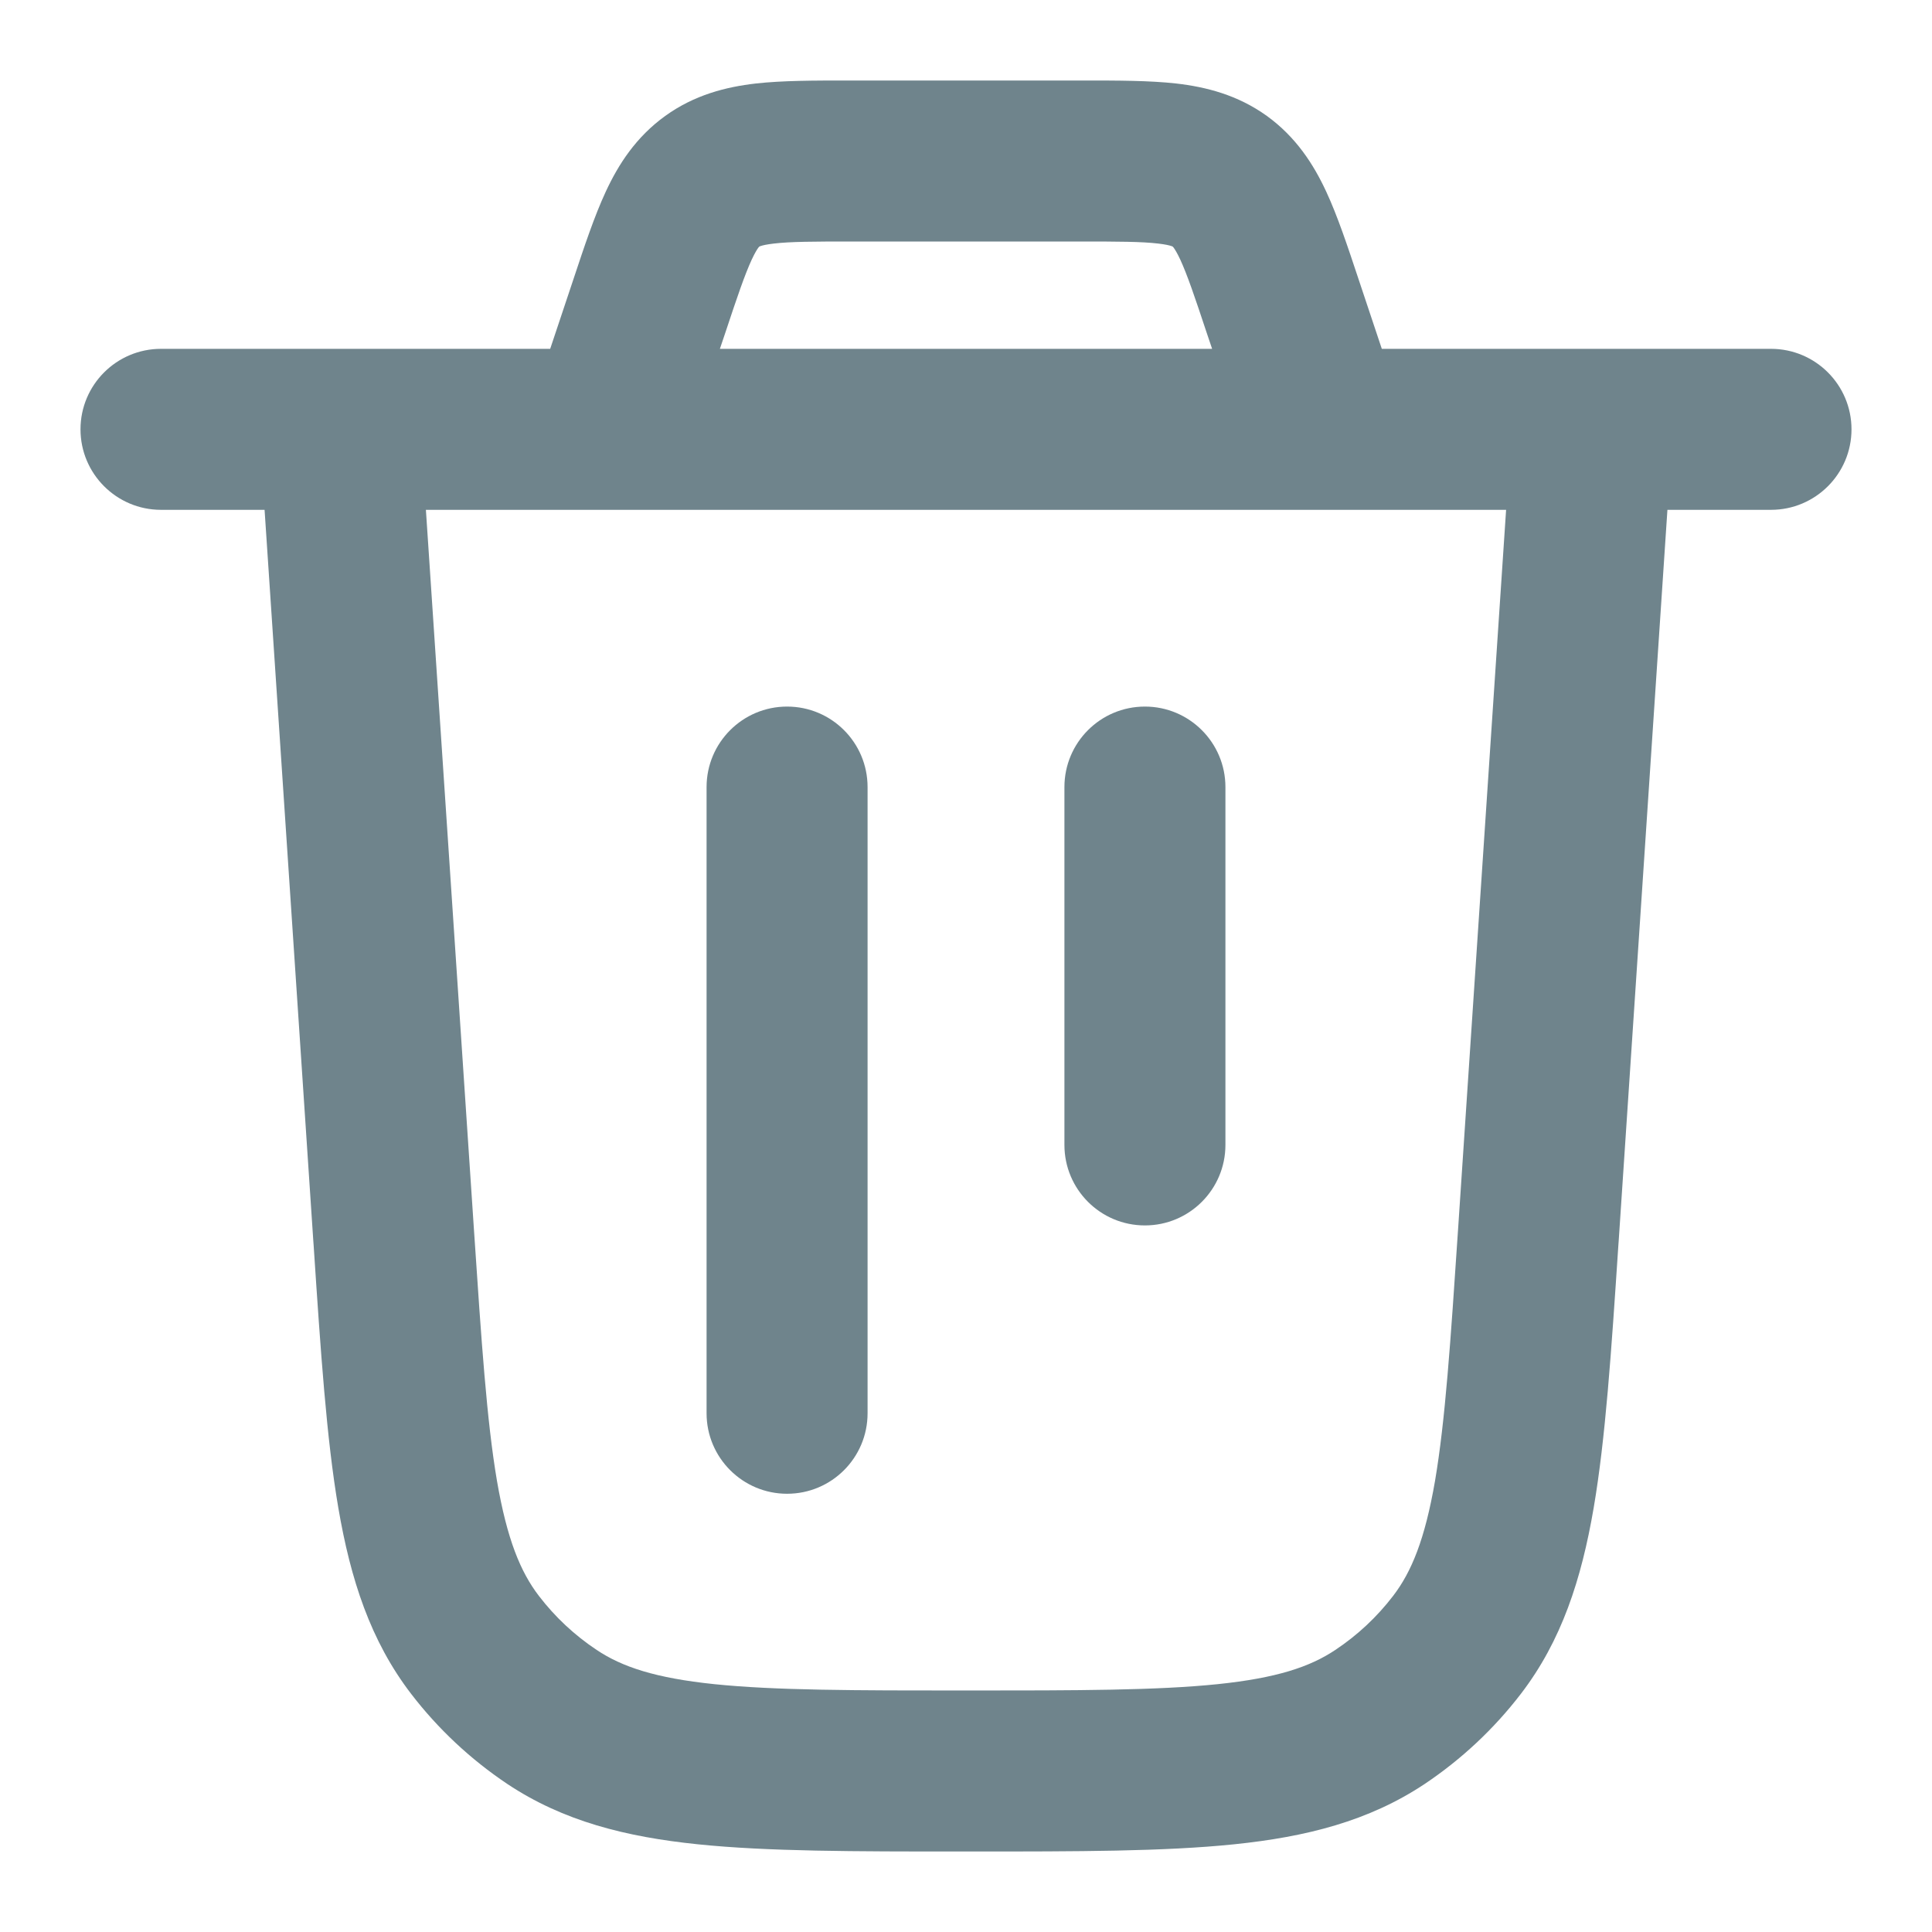 <svg width="18" height="18" viewBox="0 0 18 18" fill="none" xmlns="http://www.w3.org/2000/svg">
<path fill-rule="evenodd" clip-rule="evenodd" d="M7.906 0.75L7.942 0.75H10.059L10.094 0.75C10.411 0.75 10.709 0.75 10.959 0.778C11.237 0.81 11.53 0.884 11.803 1.08C12.075 1.277 12.238 1.531 12.356 1.785C12.462 2.013 12.556 2.296 12.656 2.597L12.667 2.63L12.874 3.25H14.833H16.5C16.914 3.25 17.25 3.586 17.25 4C17.25 4.414 16.914 4.75 16.5 4.75H15.535L15.081 11.561L15.078 11.601C15.012 12.598 14.958 13.404 14.848 14.048C14.734 14.714 14.549 15.287 14.169 15.782C13.918 16.109 13.615 16.392 13.273 16.621C12.753 16.967 12.169 17.114 11.497 17.183C10.847 17.25 10.04 17.25 9.041 17.25H9.041H9H8.959H8.959C7.96 17.25 7.153 17.25 6.503 17.183C5.83 17.114 5.247 16.967 4.727 16.621C4.385 16.392 4.082 16.109 3.831 15.782C3.451 15.287 3.266 14.714 3.152 14.048C3.042 13.404 2.988 12.599 2.922 11.601L2.919 11.561L2.465 4.75H1.5C1.086 4.75 0.75 4.414 0.75 4C0.75 3.586 1.086 3.25 1.5 3.25H3.167H5.126L5.333 2.63L5.344 2.597C5.444 2.296 5.538 2.013 5.644 1.785C5.762 1.531 5.925 1.277 6.198 1.08C6.47 0.884 6.763 0.81 7.041 0.778C7.291 0.75 7.589 0.75 7.906 0.75ZM6.707 3.25H11.293L11.244 3.105C11.129 2.758 11.061 2.559 10.996 2.418C10.966 2.354 10.946 2.323 10.935 2.308C10.93 2.301 10.927 2.299 10.926 2.298L10.925 2.297L10.924 2.297C10.924 2.296 10.92 2.294 10.912 2.292C10.895 2.286 10.858 2.277 10.789 2.269C10.634 2.251 10.424 2.25 10.059 2.25H7.942C7.576 2.25 7.366 2.251 7.211 2.269C7.142 2.277 7.105 2.286 7.088 2.292C7.08 2.294 7.076 2.296 7.076 2.297L7.075 2.297L7.074 2.298C7.073 2.299 7.07 2.301 7.065 2.308C7.054 2.323 7.034 2.354 7.004 2.418C6.939 2.559 6.871 2.758 6.756 3.105L6.707 3.25ZM3.968 4.75L4.416 11.461C4.486 12.508 4.535 13.237 4.63 13.796C4.724 14.341 4.849 14.645 5.021 14.869C5.172 15.066 5.353 15.235 5.559 15.372C5.795 15.53 6.106 15.634 6.656 15.691C7.22 15.749 7.951 15.75 9 15.75C10.05 15.75 10.78 15.749 11.344 15.691C11.894 15.634 12.205 15.53 12.441 15.372C12.647 15.235 12.828 15.066 12.979 14.869C13.151 14.645 13.276 14.341 13.37 13.796C13.465 13.237 13.514 12.508 13.584 11.461L14.032 4.75H12.333H5.667H3.968ZM7.333 6.583C7.748 6.583 8.083 6.919 8.083 7.333V13.167C8.083 13.581 7.748 13.917 7.333 13.917C6.919 13.917 6.583 13.581 6.583 13.167V7.333C6.583 6.919 6.919 6.583 7.333 6.583ZM11.417 7.333C11.417 6.919 11.081 6.583 10.667 6.583C10.252 6.583 9.917 6.919 9.917 7.333V10.667C9.917 11.081 10.252 11.417 10.667 11.417C11.081 11.417 11.417 11.081 11.417 10.667V7.333Z" fill="#6F848C"/>
</svg>

